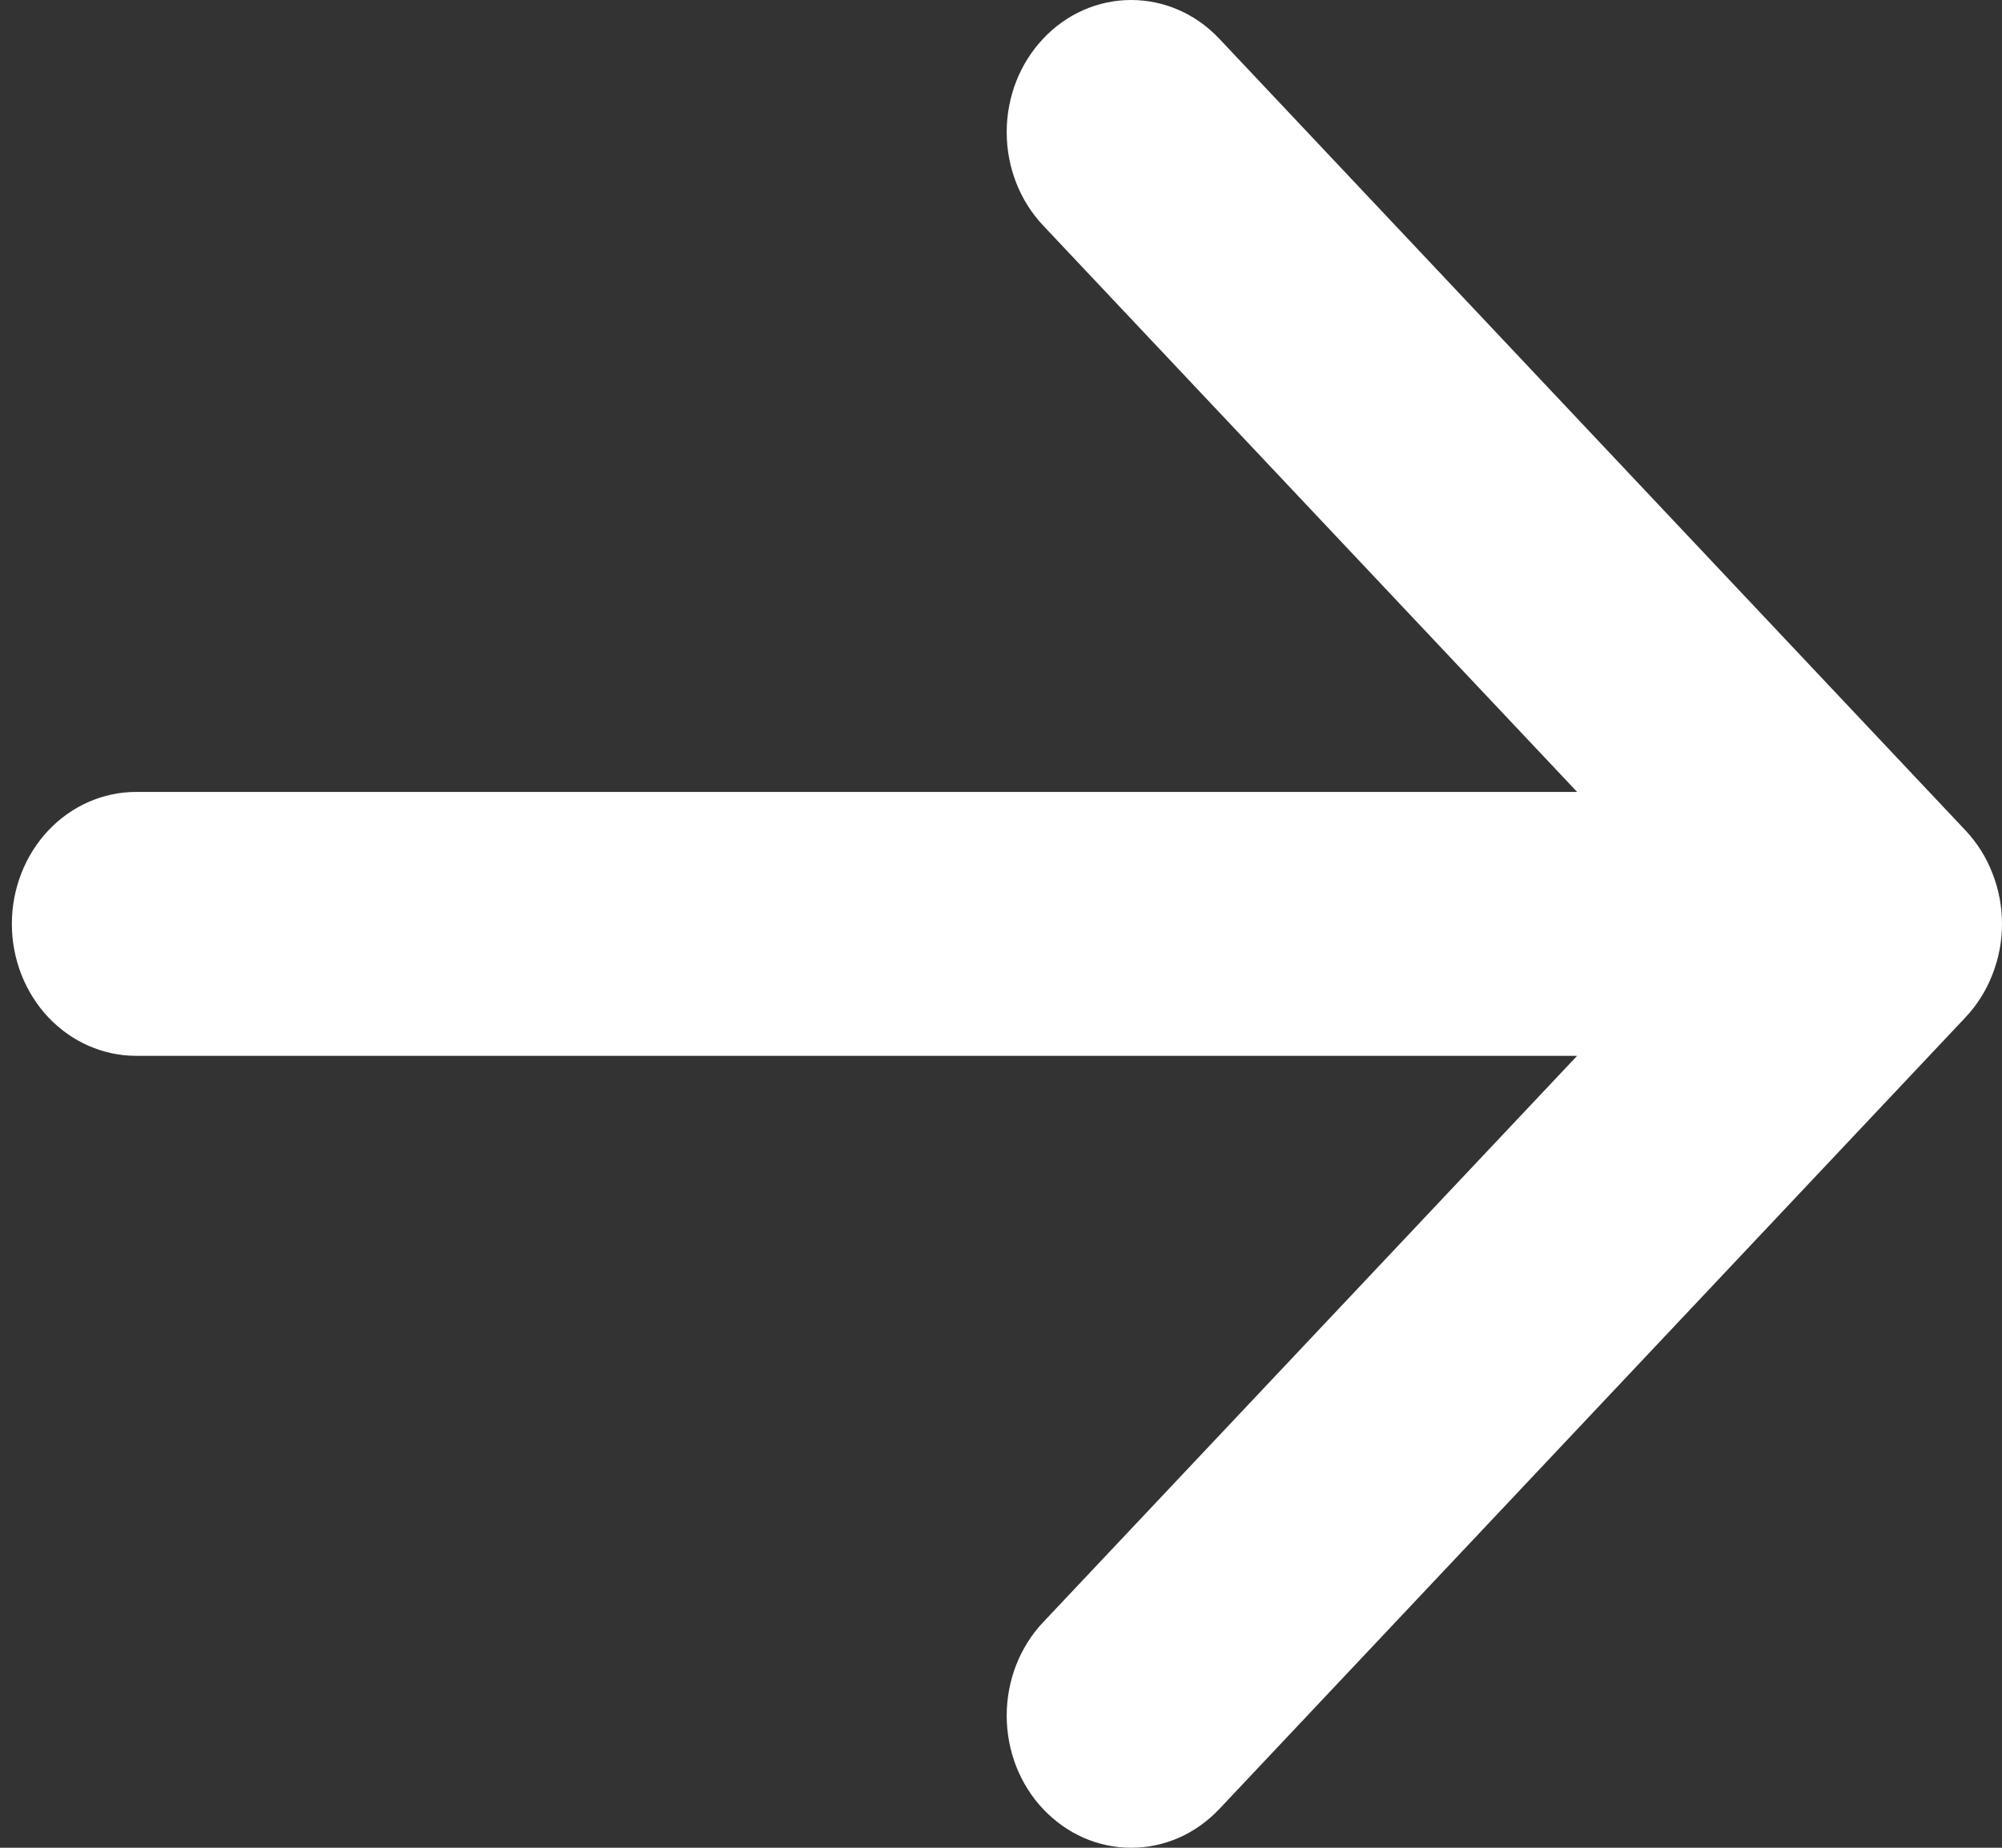 <svg width="13" height="12" viewBox="0 0 13 12" fill="none" xmlns="http://www.w3.org/2000/svg">
<rect x="0" y="0" width="13" height="12" fill="#333333" stroke="none"/>
<path fill-rule="evenodd" clip-rule="evenodd" d="M0.077 6C0.077 6.227 0.162 6.445 0.313 6.606C0.465 6.767 0.67 6.857 0.885 6.857L10.241 6.857L6.774 10.535C6.698 10.615 6.639 10.71 6.598 10.814C6.558 10.918 6.537 11.029 6.537 11.142C6.537 11.255 6.558 11.366 6.598 11.47C6.639 11.574 6.698 11.669 6.774 11.749C6.849 11.828 6.938 11.892 7.036 11.935C7.134 11.978 7.239 12 7.345 12C7.452 12 7.557 11.978 7.655 11.935C7.753 11.892 7.842 11.828 7.917 11.749L12.763 6.607C12.838 6.527 12.898 6.433 12.938 6.328C12.979 6.224 13 6.113 13 6C13 5.887 12.979 5.776 12.938 5.672C12.898 5.567 12.838 5.473 12.763 5.393L7.917 0.251C7.765 0.09 7.56 0 7.345 0C7.131 0 6.925 0.09 6.774 0.251C6.622 0.412 6.537 0.63 6.537 0.858C6.537 1.086 6.622 1.304 6.774 1.465L10.241 5.143L0.885 5.143C0.67 5.143 0.465 5.233 0.313 5.394C0.162 5.555 0.077 5.773 0.077 6Z" fill="white"/>
</svg>
